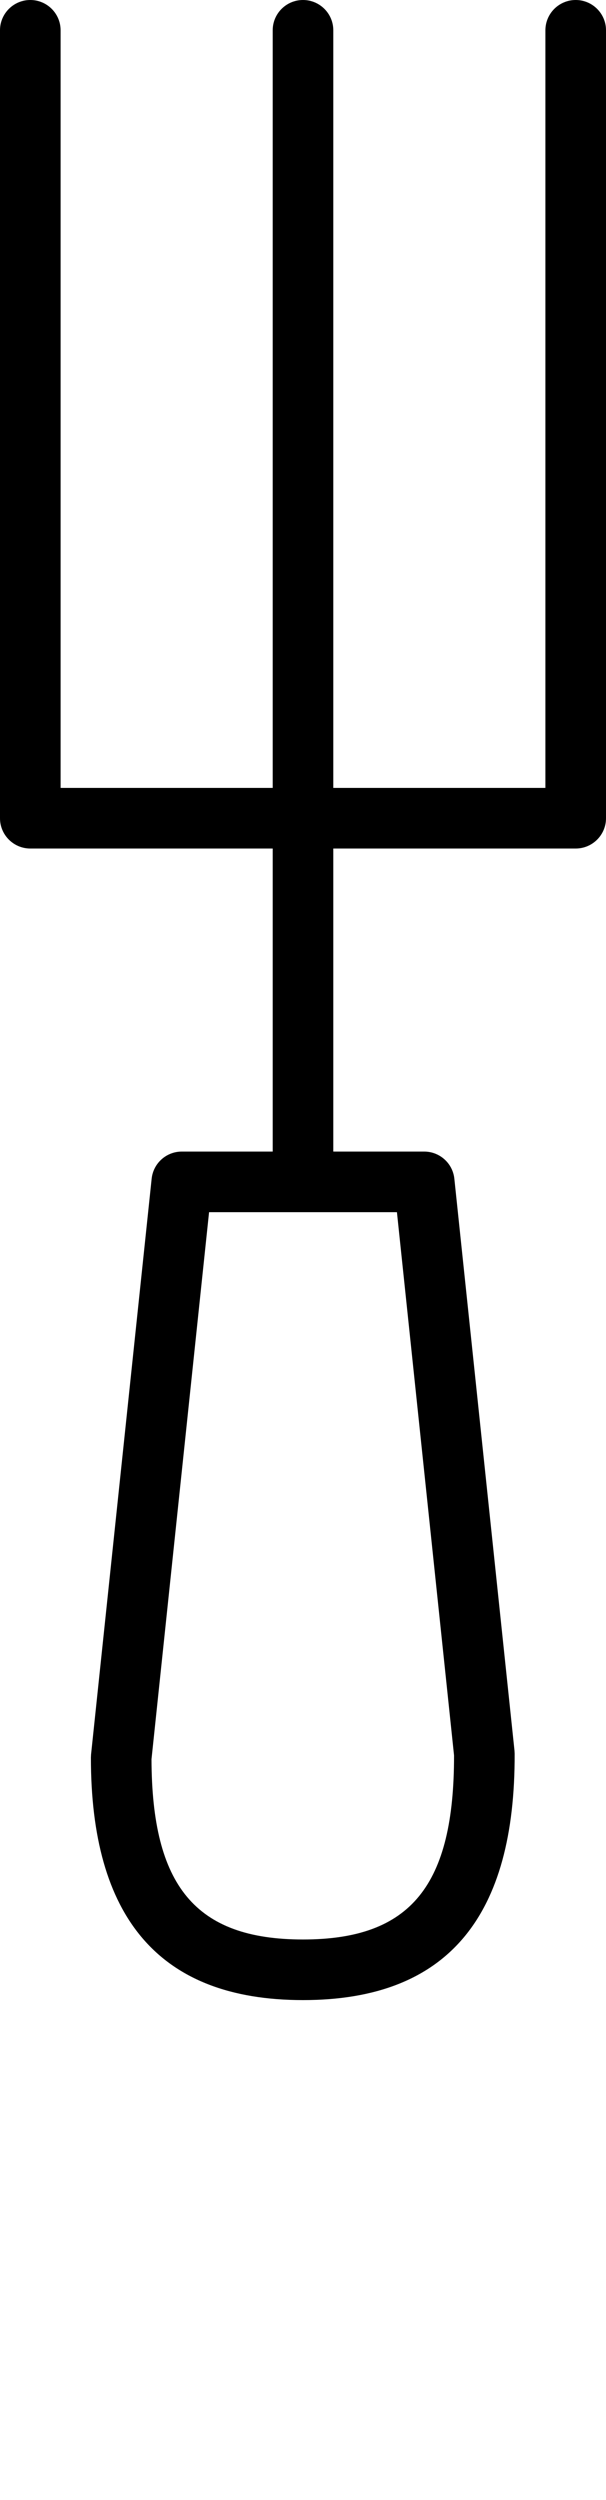 <svg xmlns="http://www.w3.org/2000/svg" viewBox="0 0 20 82.5" x="0px" y="0px"><path fill="#000000" fill-rule="evenodd" d="M211,445 L211,455 L214,455 C214.512,455 214.941,455.386 214.995,455.895 L216.98,474.768 L216.985,474.87 C217.003,480.197 214.818,483 210,483 C205.202,483 203,480.217 203,475 L203.005,474.895 L205.005,455.895 C205.059,455.386 205.488,455 206,455 L209,455 L209,445 L201,445 C200.448,445 200,444.552 200,444 L200,418 C200,417.448 200.448,417 201,417 C201.552,417 202,417.448 202,418 L202,443 L209,443 L209,418 C209,417.448 209.448,417 210,417 C210.552,417 211,417.448 211,418 L211,443 L218,443 L218,418 C218,417.448 218.448,417 219,417 C219.552,417 220,417.448 220,418 L220,444 C220,444.552 219.552,445 219,445 L211,445 Z M206.9,457 L205,475.052 C205.012,479.217 206.437,481 210,481 C213.574,481 214.988,479.203 214.985,474.926 L213.1,457 L206.9,457 Z" transform="translate(-200 -417)"/></svg>